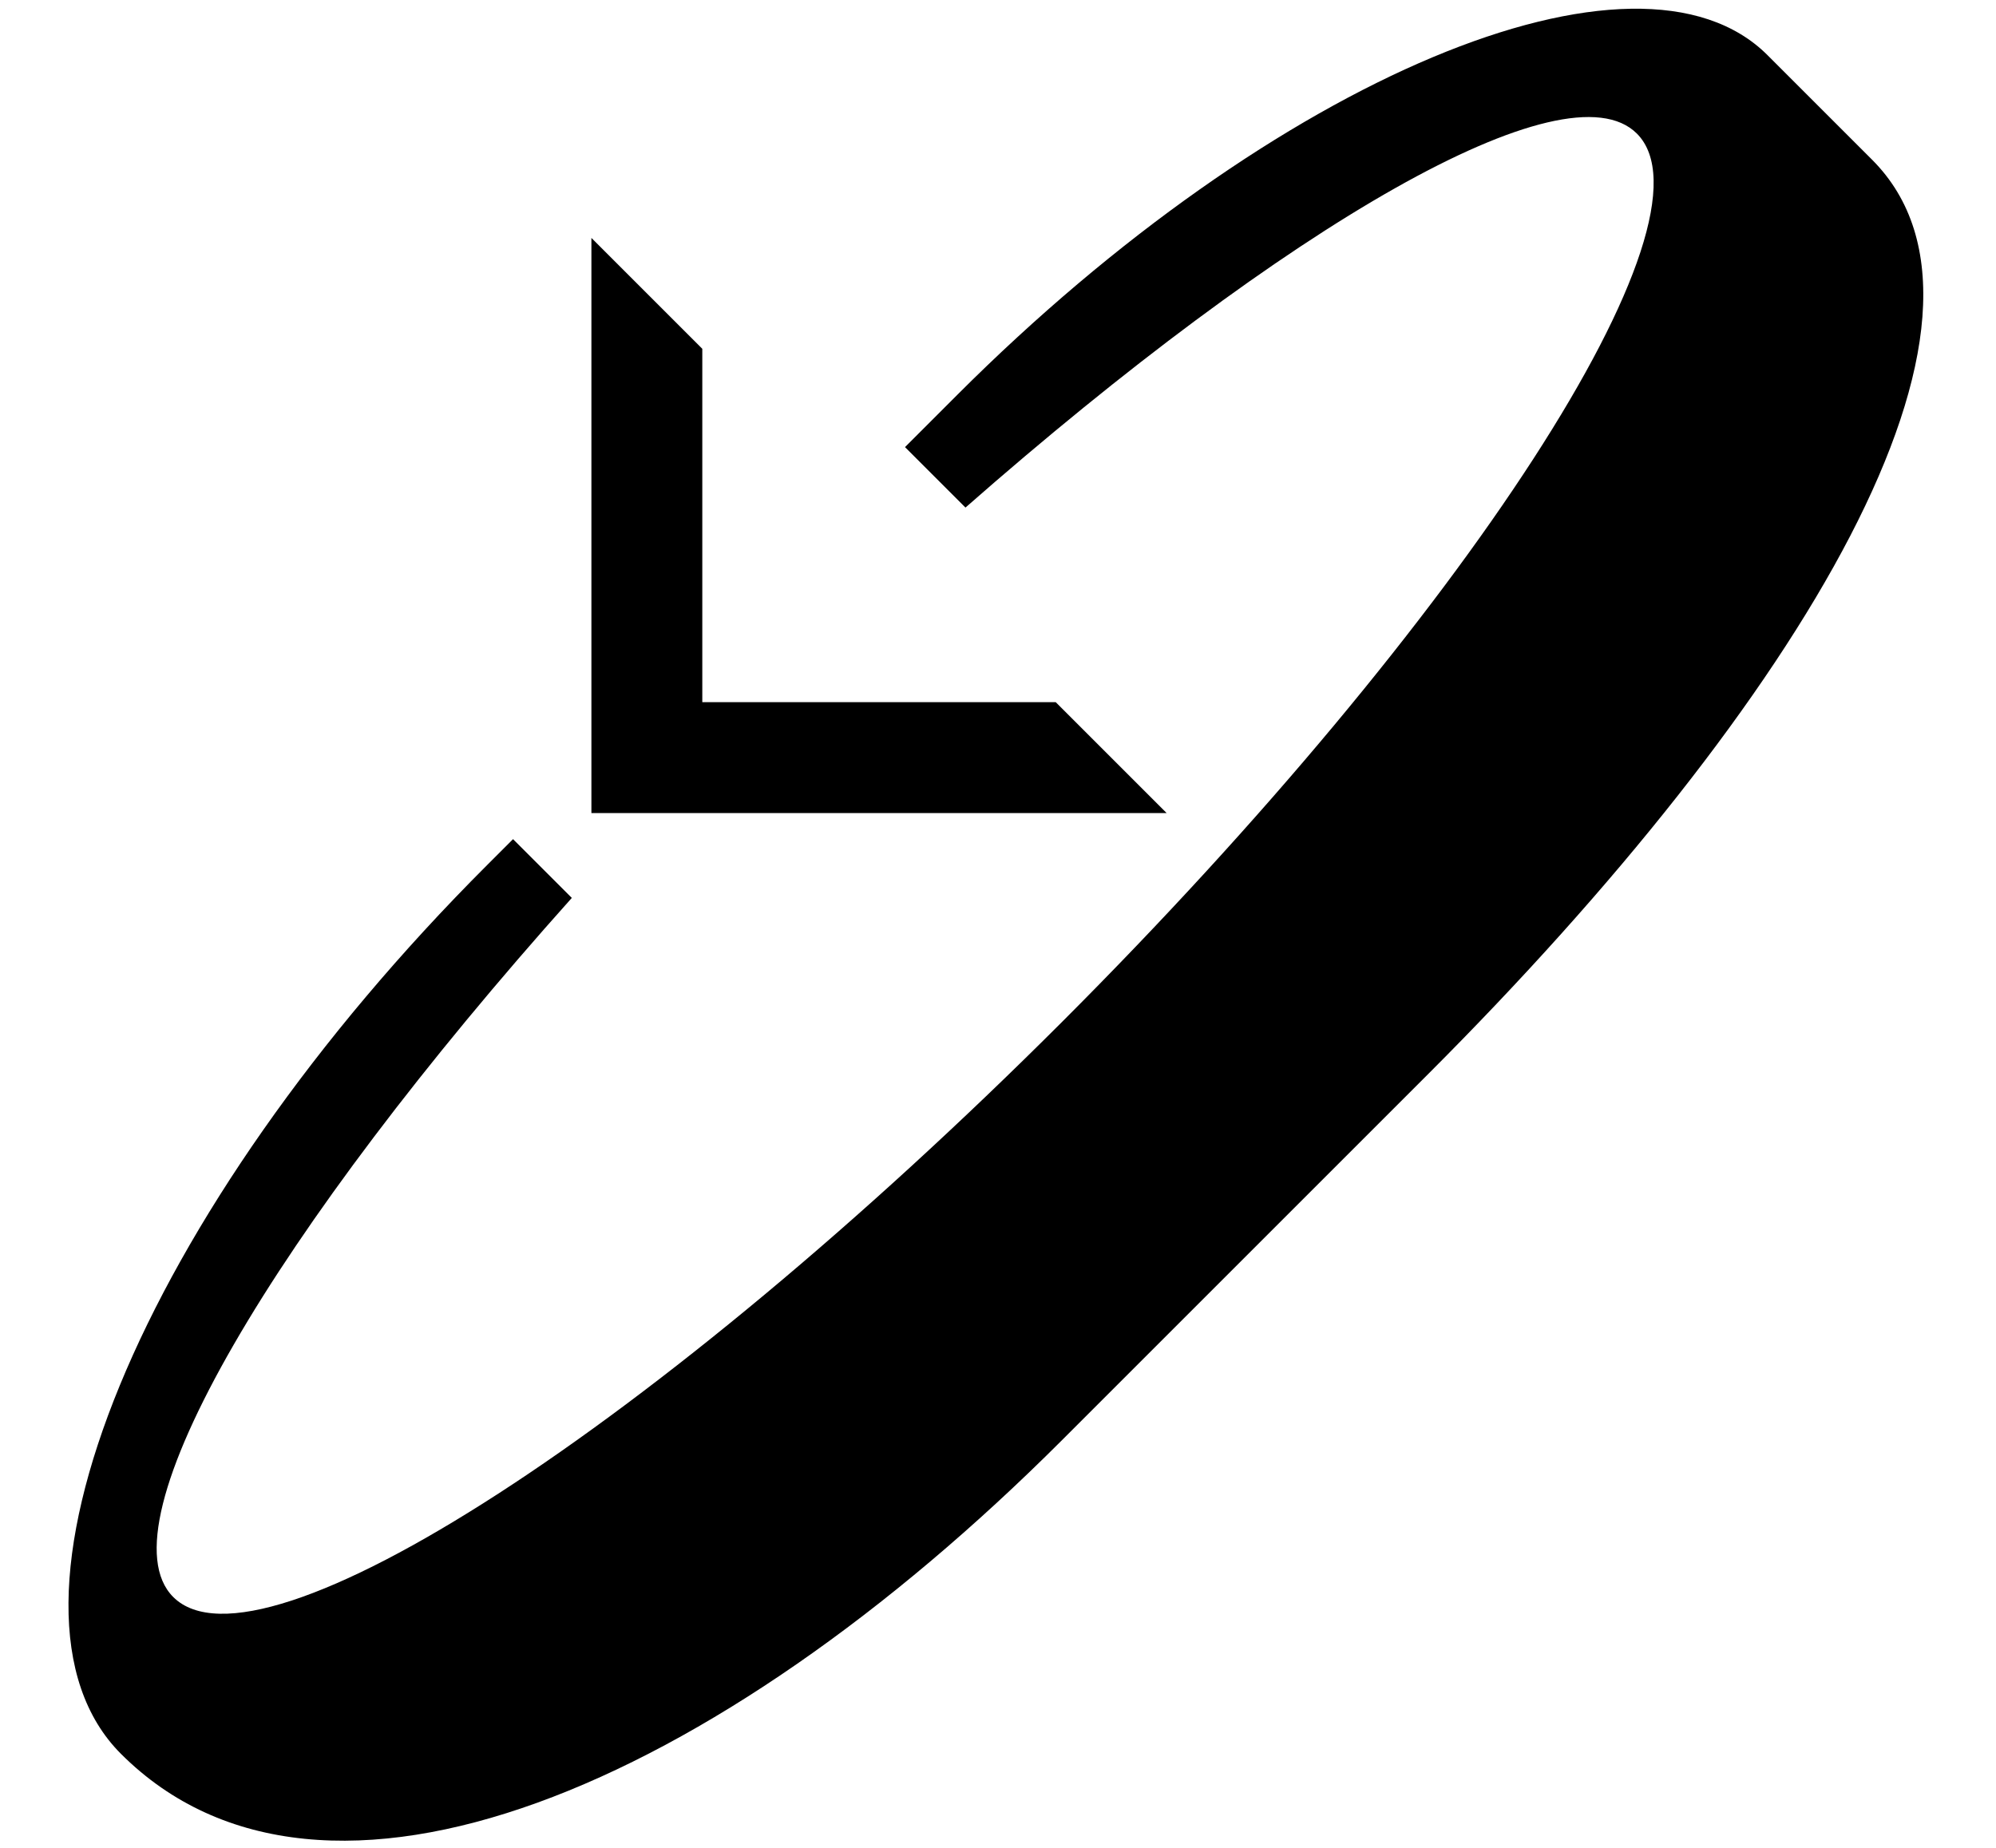 <?xml version="1.0" encoding="UTF-8" standalone="no"?>
<svg
   xmlns:dc="http://purl.org/dc/elements/1.1/"
   xmlns:cc="http://creativecommons.org/ns#"
   xmlns:rdf="http://www.w3.org/1999/02/22-rdf-syntax-ns#"
   xmlns:svg="http://www.w3.org/2000/svg"
   xmlns="http://www.w3.org/2000/svg"
   xmlns:sodipodi="http://sodipodi.sourceforge.net/DTD/sodipodi-0.dtd"
   xmlns:inkscape="http://www.inkscape.org/namespaces/inkscape"
   version="1.0"
   width="27"
   height="25"
   id="svg2"
   inkscape:version="0.47 r22583"
   sodipodi:docname="02-10-003-02-06-06.svg">
  <defs
     id="defs16">
    <inkscape:perspective
       sodipodi:type="inkscape:persp3d"
       inkscape:vp_x="0 : 23 : 1"
       inkscape:vp_y="0 : 1000 : 0"
       inkscape:vp_z="36 : 23 : 1"
       inkscape:persp3d-origin="18 : 15.333333 : 1"
       id="perspective18" />
  </defs>
  <sodipodi:namedview
     pagecolor="#ffffff"
     bordercolor="#666666"
     borderopacity="1"
     objecttolerance="10"
     gridtolerance="10"
     guidetolerance="10"
     inkscape:pageopacity="0"
     inkscape:pageshadow="2"
     inkscape:window-width="964"
     inkscape:window-height="721"
     id="namedview14"
     showgrid="true"
     inkscape:zoom="16.47"
     inkscape:cx="13.5"
     inkscape:cy="12.5"
     inkscape:window-x="365"
     inkscape:window-y="0"
     inkscape:window-maximized="0"
     inkscape:current-layer="svg2"
     showborder="true">
    <inkscape:grid
       type="xygrid"
       id="grid2824"
       empspacing="5"
       visible="true"
       enabled="true"
       snapvisiblegridlinesonly="true" />
  </sodipodi:namedview>
  <path
     style="fill:#000000;fill-opacity:1;stroke:none"
     d="m 8,3.219 1.5,1.5 0,4.781 4.781,0 1.5,1.5 L 8,11 8,3.219 z"
     id="path3279" />
  <path
     style="fill:#000000;fill-opacity:1;stroke:none"
     d="M 1.636,23.728 C -0.317,21.775 1.899,16.393 6.586,11.707 l 0.354,-0.354 0.795,0.795 c -4.021,4.495 -6.378,8.471 -5.392,9.458 1.172,1.172 6.553,-2.311 12.021,-7.778 5.467,-5.467 8.95,-10.849 7.778,-12.021 -0.959,-0.959 -4.744,1.248 -9.082,5.06 l -0.818,-0.818 0.707,-0.707 c 4.296,-4.296 9.203,-6.354 10.96,-4.596 l 1.414,1.414 C 27.472,4.309 24.391,9.459 19.314,14.536 l -4.95,4.95 C 9.678,24.172 4.37,26.462 1.636,23.728 z"
     id="path5562" />
</svg>
